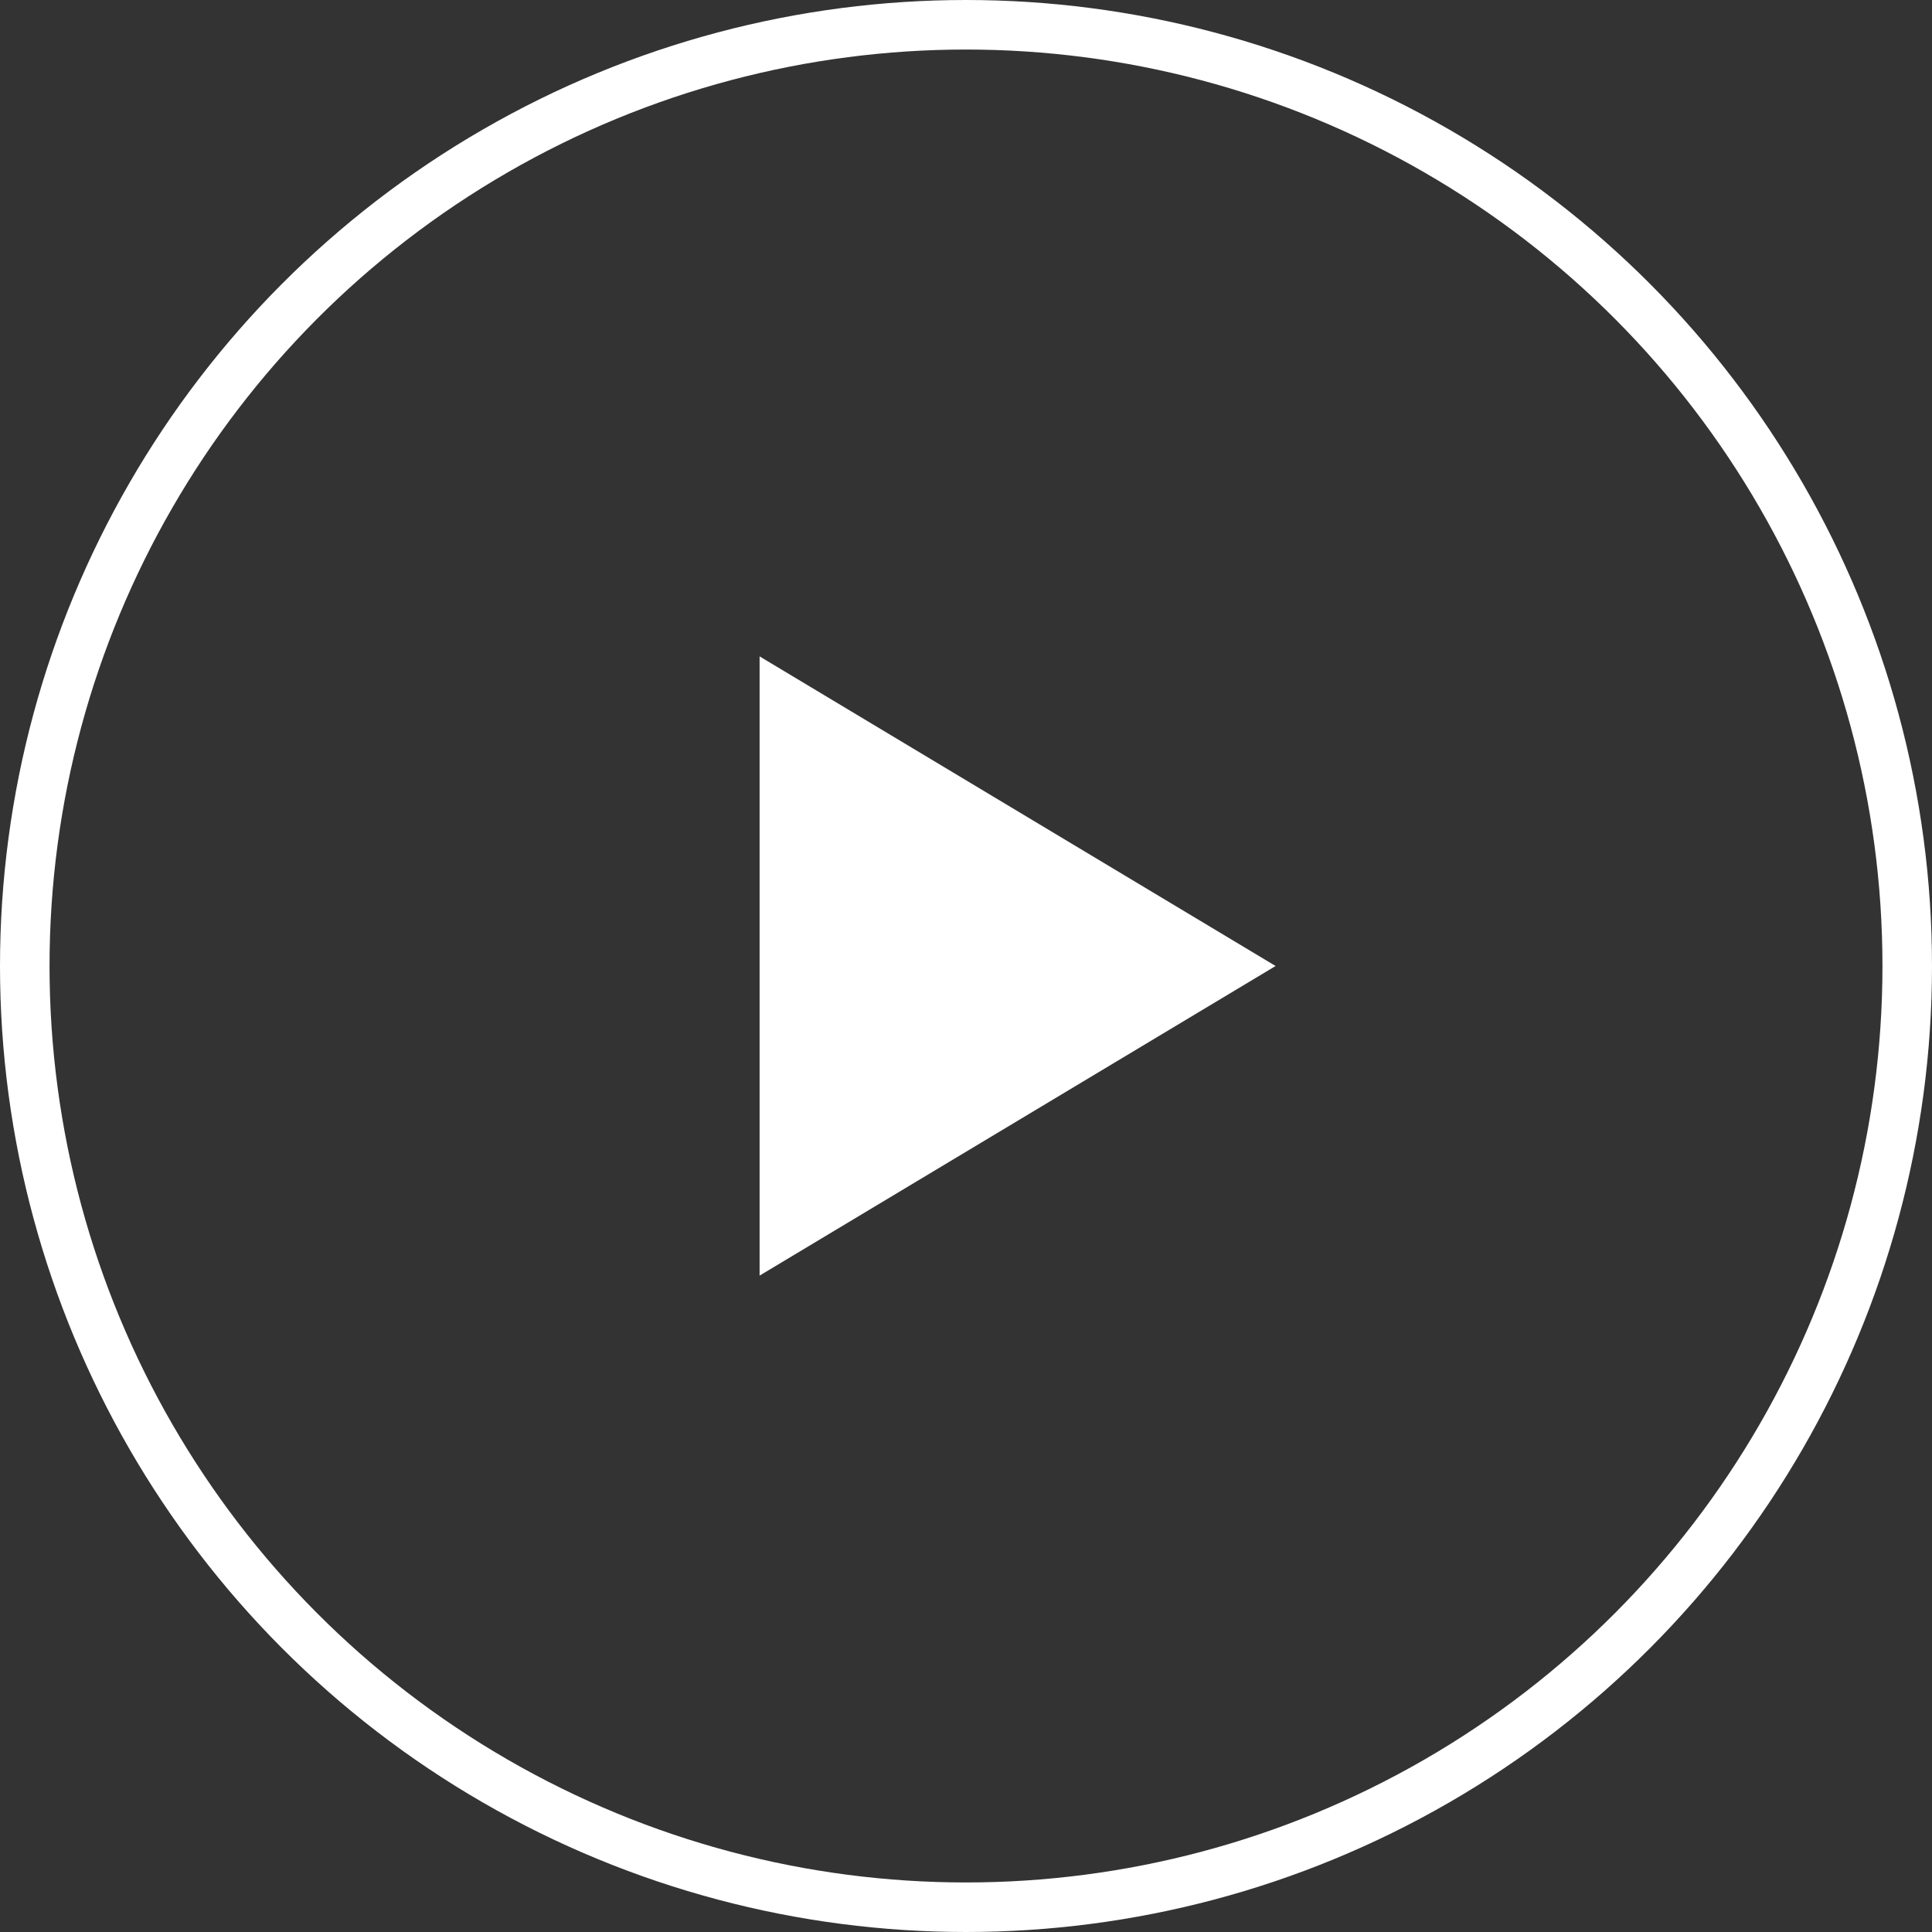 <svg width="78" height="78" viewBox="0 0 78 78" fill="none" xmlns="http://www.w3.org/2000/svg">
<rect x="0" y="0" width="78" height="78" fill="#333333" stroke="none"/>
<path d="M30.667 26.5V51.5L51.5 39L30.667 26.5Z" fill="white"/>
<circle cx="39" cy="39" r="38" stroke="white" stroke-width="2"/>
</svg>
